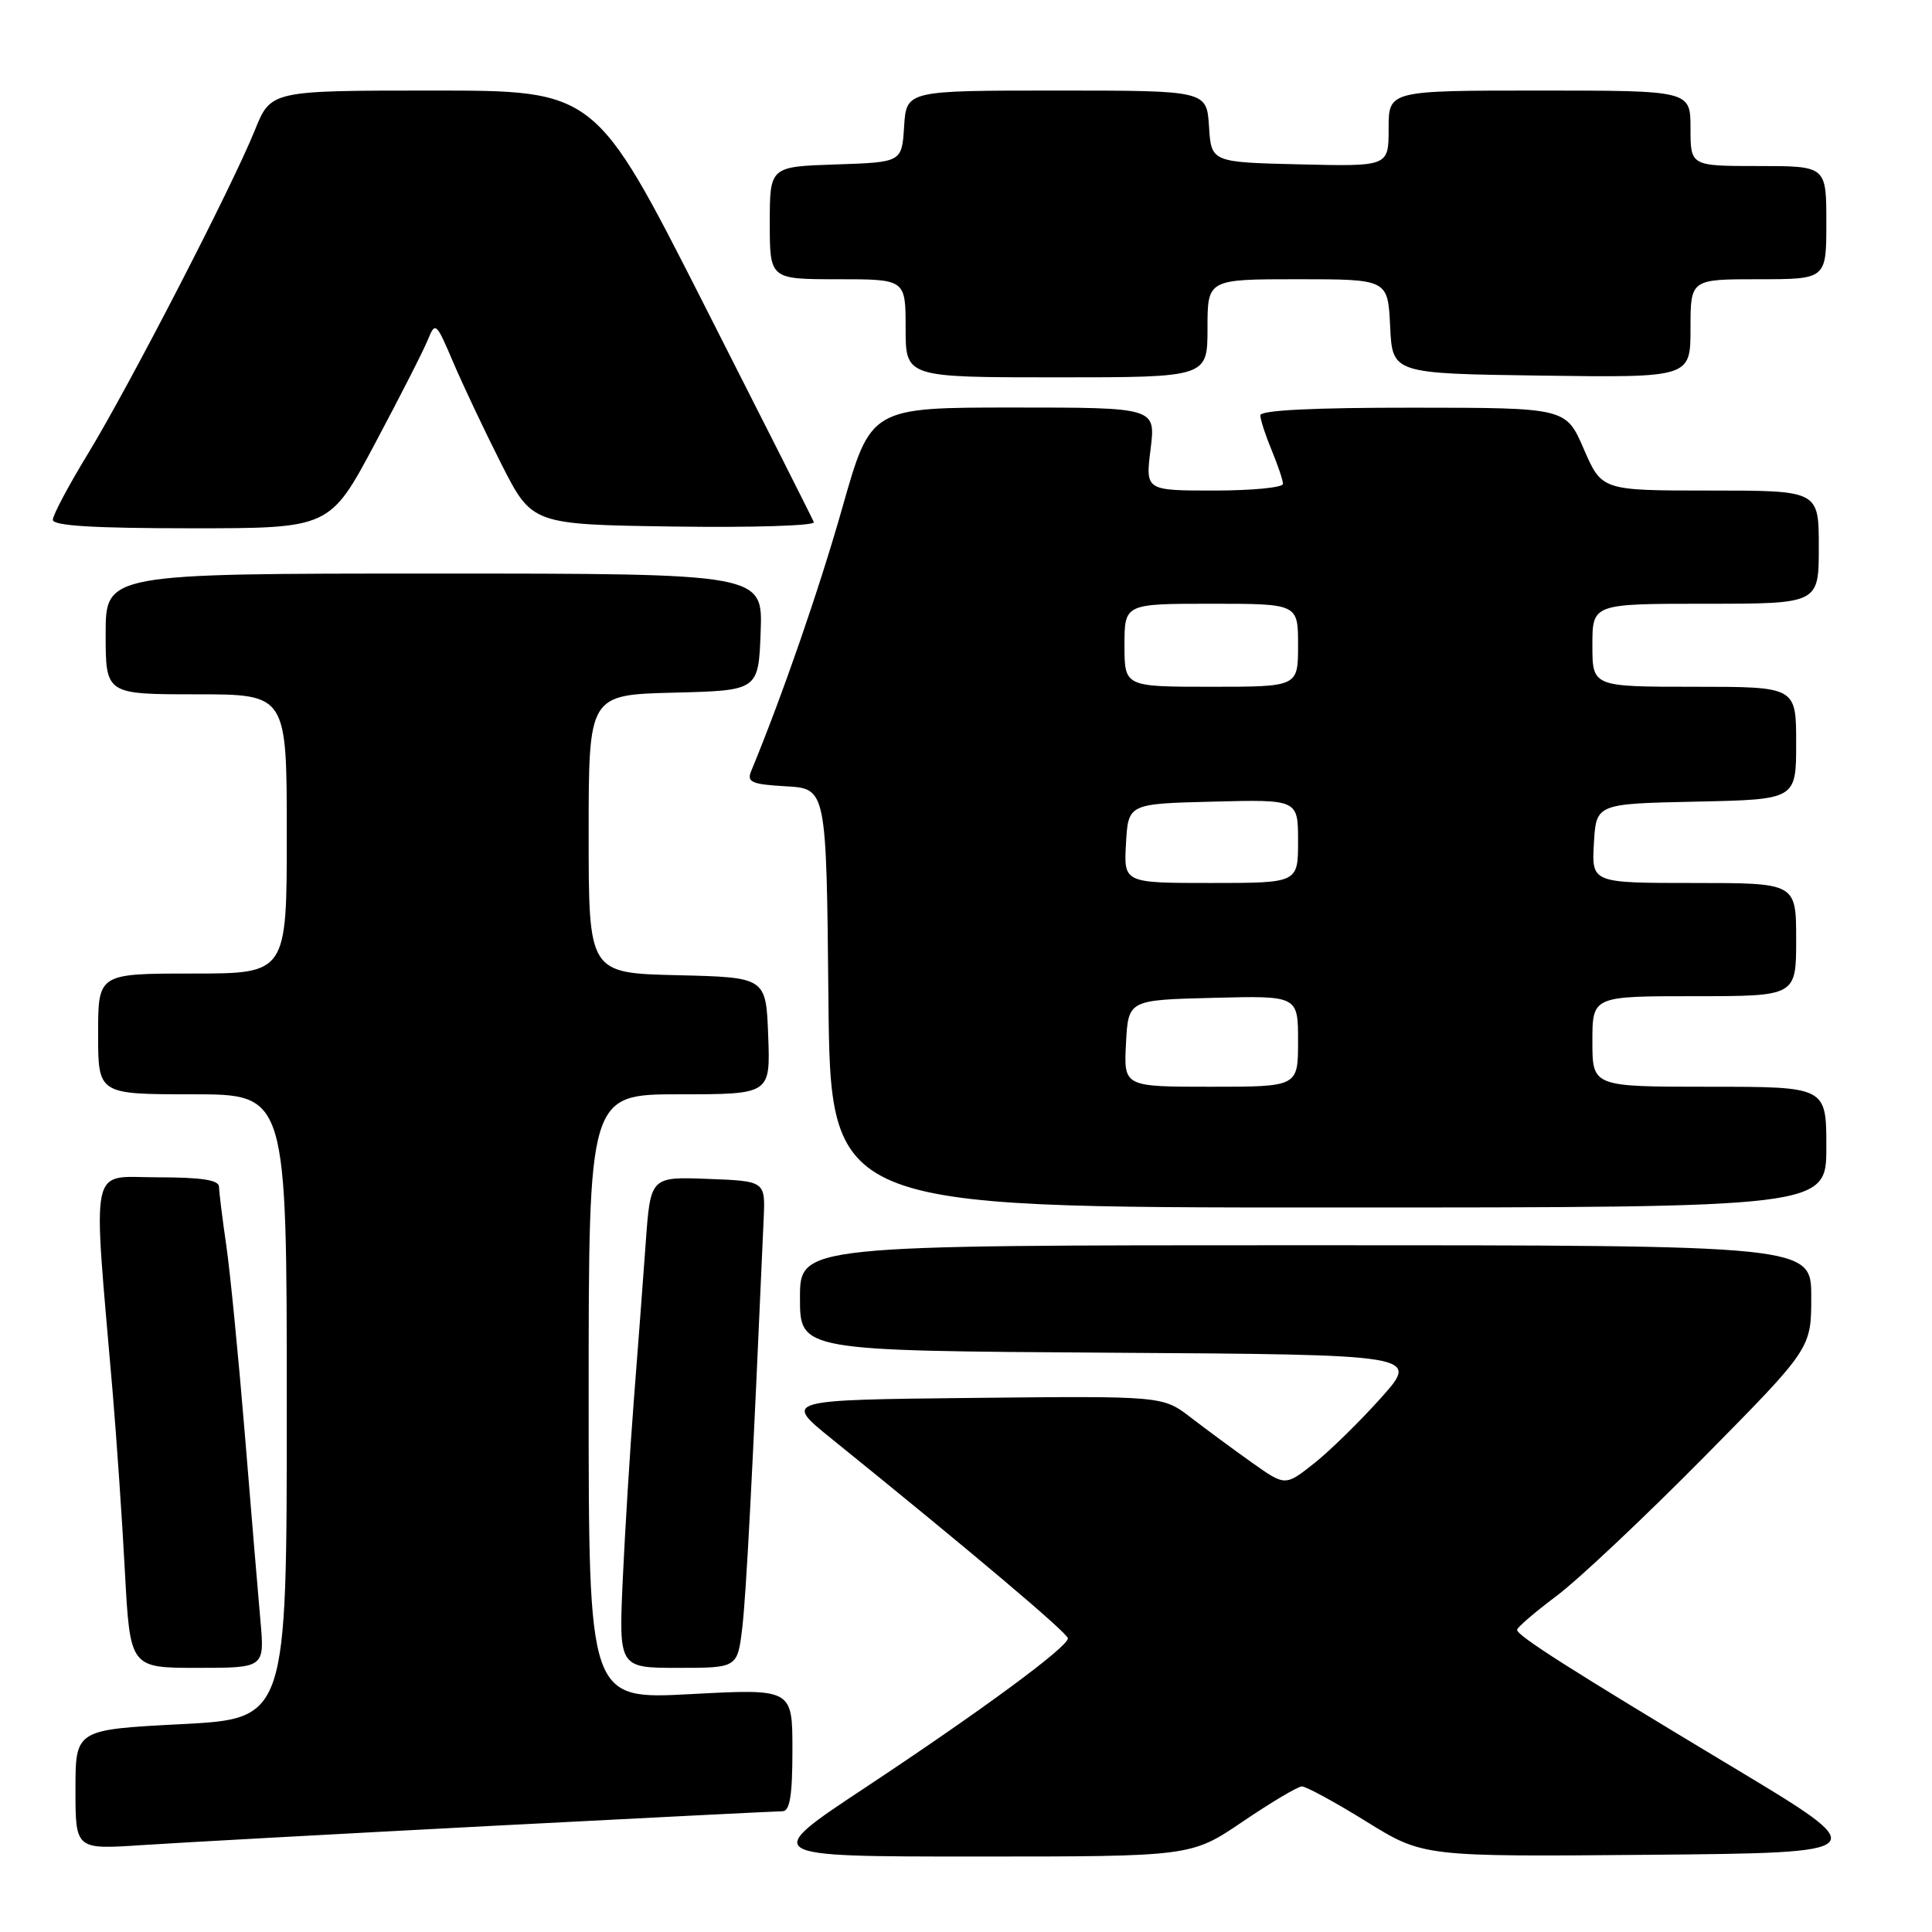 <?xml version="1.0" encoding="UTF-8" standalone="no"?>
<!DOCTYPE svg PUBLIC "-//W3C//DTD SVG 1.1//EN" "http://www.w3.org/Graphics/SVG/1.1/DTD/svg11.dtd" >
<svg xmlns="http://www.w3.org/2000/svg" xmlns:xlink="http://www.w3.org/1999/xlink" version="1.1" viewBox="0 0 256 256">
 <g >
 <path fill="currentColor"
d=" M 164.67 241.37 C 168.43 238.82 171.95 236.73 172.50 236.71 C 173.05 236.70 176.89 238.79 181.04 241.36 C 188.58 246.03 188.58 246.03 218.54 245.77 C 248.50 245.50 248.50 245.50 229.50 234.09 C 208.09 221.23 201.04 216.75 201.02 215.96 C 201.01 215.66 203.36 213.64 206.25 211.47 C 209.14 209.31 217.91 201.04 225.75 193.11 C 240.00 178.68 240.00 178.68 240.00 171.84 C 240.00 165.00 240.00 165.00 173.00 165.00 C 106.00 165.00 106.00 165.00 106.00 171.99 C 106.00 178.98 106.00 178.98 147.05 179.24 C 188.09 179.50 188.09 179.50 183.03 185.18 C 180.24 188.30 176.24 192.23 174.13 193.90 C 170.30 196.93 170.30 196.93 165.90 193.81 C 163.48 192.09 159.83 189.40 157.79 187.83 C 154.07 184.97 154.07 184.97 128.95 185.23 C 103.82 185.50 103.82 185.50 110.16 190.62 C 128.88 205.75 141.50 216.41 141.50 217.09 C 141.50 218.24 130.03 226.68 114.63 236.88 C 100.85 246.00 100.85 246.00 129.35 246.00 C 157.84 246.00 157.84 246.00 164.67 241.37 Z  M 64.93 241.95 C 85.52 240.88 102.96 240.00 103.68 240.00 C 104.66 240.00 105.00 237.93 105.00 231.88 C 105.00 223.76 105.00 223.76 91.50 224.48 C 78.00 225.20 78.00 225.20 78.00 185.10 C 78.00 145.00 78.00 145.00 90.04 145.00 C 102.08 145.00 102.08 145.00 101.79 137.25 C 101.50 129.50 101.50 129.50 89.75 129.22 C 78.00 128.94 78.00 128.94 78.00 110.50 C 78.00 92.07 78.00 92.07 89.25 91.78 C 100.50 91.50 100.50 91.50 100.79 83.75 C 101.08 76.00 101.08 76.00 57.54 76.00 C 14.00 76.00 14.00 76.00 14.00 84.00 C 14.00 92.00 14.00 92.00 26.00 92.00 C 38.00 92.00 38.00 92.00 38.00 110.50 C 38.00 129.00 38.00 129.00 25.50 129.00 C 13.00 129.00 13.00 129.00 13.00 137.00 C 13.00 145.00 13.00 145.00 25.50 145.00 C 38.00 145.00 38.00 145.00 38.00 186.37 C 38.00 227.74 38.00 227.74 24.00 228.46 C 10.00 229.19 10.00 229.19 10.00 237.13 C 10.00 245.07 10.00 245.07 18.75 244.49 C 23.56 244.17 44.34 243.03 64.93 241.95 Z  M 34.51 214.75 C 34.20 211.31 33.27 200.18 32.44 190.00 C 31.60 179.82 30.50 168.57 29.98 165.00 C 29.46 161.43 29.03 157.94 29.02 157.25 C 29.01 156.35 26.69 156.00 20.85 156.00 C 11.72 156.00 12.27 153.37 14.93 184.50 C 15.44 190.55 16.18 201.24 16.55 208.25 C 17.24 221.00 17.24 221.00 26.15 221.00 C 35.06 221.00 35.06 221.00 34.51 214.75 Z  M 98.36 215.64 C 98.88 211.17 99.68 195.93 101.19 161.50 C 101.41 156.50 101.41 156.50 93.80 156.21 C 86.19 155.92 86.19 155.92 85.56 164.71 C 85.21 169.54 84.51 178.90 83.99 185.50 C 83.48 192.10 82.82 202.79 82.52 209.25 C 81.99 221.00 81.99 221.00 89.86 221.00 C 97.72 221.00 97.72 221.00 98.36 215.64 Z  M 242.00 152.00 C 242.00 144.00 242.00 144.00 226.50 144.00 C 211.00 144.00 211.00 144.00 211.00 138.00 C 211.00 132.00 211.00 132.00 224.50 132.00 C 238.00 132.00 238.00 132.00 238.00 124.50 C 238.00 117.00 238.00 117.00 224.45 117.00 C 210.90 117.00 210.90 117.00 211.20 111.75 C 211.50 106.50 211.50 106.50 224.75 106.22 C 238.00 105.94 238.00 105.94 238.00 98.47 C 238.00 91.00 238.00 91.00 224.50 91.00 C 211.00 91.00 211.00 91.00 211.00 85.50 C 211.00 80.00 211.00 80.00 226.00 80.00 C 241.00 80.00 241.00 80.00 241.00 72.50 C 241.00 65.00 241.00 65.00 226.62 65.00 C 212.25 65.00 212.25 65.00 209.87 59.52 C 207.50 54.03 207.50 54.03 187.25 54.02 C 173.99 54.01 167.00 54.36 167.00 55.03 C 167.00 55.60 167.68 57.68 168.50 59.65 C 169.32 61.63 170.00 63.64 170.00 64.12 C 170.00 64.60 165.90 65.00 160.88 65.00 C 151.77 65.00 151.77 65.00 152.46 59.50 C 153.14 54.00 153.14 54.00 134.26 54.00 C 115.38 54.00 115.38 54.00 111.62 67.25 C 108.54 78.10 103.71 92.05 99.53 102.19 C 98.93 103.64 99.60 103.93 104.16 104.19 C 109.50 104.50 109.50 104.50 109.77 132.25 C 110.03 160.00 110.03 160.00 176.02 160.00 C 242.00 160.00 242.00 160.00 242.00 152.00 Z  M 49.70 58.75 C 53.00 52.56 56.15 46.38 56.70 45.00 C 57.68 42.59 57.80 42.71 60.05 48.00 C 61.34 51.02 64.21 57.10 66.44 61.50 C 70.50 69.50 70.50 69.50 89.34 69.77 C 99.70 69.92 108.03 69.66 107.84 69.19 C 107.65 68.71 101.06 55.65 93.19 40.16 C 78.89 12.00 78.89 12.00 57.39 12.00 C 35.89 12.00 35.89 12.00 33.77 17.25 C 30.76 24.73 17.14 51.11 11.65 60.13 C 9.09 64.32 7.00 68.26 7.00 68.88 C 7.00 69.67 12.44 70.00 25.36 70.00 C 43.71 70.00 43.71 70.00 49.70 58.75 Z  M 160.00 43.50 C 160.00 37.00 160.00 37.00 171.95 37.00 C 183.90 37.00 183.90 37.00 184.20 43.25 C 184.50 49.50 184.50 49.50 204.25 49.77 C 224.00 50.04 224.00 50.04 224.00 43.52 C 224.00 37.00 224.00 37.00 233.00 37.00 C 242.00 37.00 242.00 37.00 242.00 29.50 C 242.00 22.00 242.00 22.00 233.00 22.00 C 224.00 22.00 224.00 22.00 224.00 17.00 C 224.00 12.00 224.00 12.00 204.00 12.00 C 184.00 12.00 184.00 12.00 184.00 17.03 C 184.00 22.06 184.00 22.06 172.25 21.78 C 160.50 21.50 160.50 21.50 160.20 16.75 C 159.89 12.00 159.89 12.00 140.00 12.00 C 120.11 12.00 120.11 12.00 119.80 16.75 C 119.50 21.50 119.50 21.50 110.75 21.79 C 102.00 22.08 102.00 22.08 102.00 29.54 C 102.00 37.00 102.00 37.00 111.00 37.00 C 120.00 37.00 120.00 37.00 120.00 43.50 C 120.00 50.00 120.00 50.00 140.00 50.00 C 160.00 50.00 160.00 50.00 160.00 43.50 Z  M 149.20 138.25 C 149.50 132.50 149.50 132.50 160.75 132.22 C 172.00 131.93 172.00 131.93 172.00 137.97 C 172.00 144.00 172.00 144.00 160.45 144.00 C 148.90 144.00 148.90 144.00 149.20 138.25 Z  M 149.20 111.75 C 149.50 106.50 149.50 106.50 160.75 106.22 C 172.00 105.93 172.00 105.93 172.00 111.47 C 172.00 117.00 172.00 117.00 160.45 117.00 C 148.90 117.00 148.90 117.00 149.20 111.75 Z  M 149.00 85.50 C 149.00 80.00 149.00 80.00 160.50 80.00 C 172.00 80.00 172.00 80.00 172.00 85.50 C 172.00 91.00 172.00 91.00 160.50 91.00 C 149.00 91.00 149.00 91.00 149.00 85.50 Z "/>
</g>
</svg>